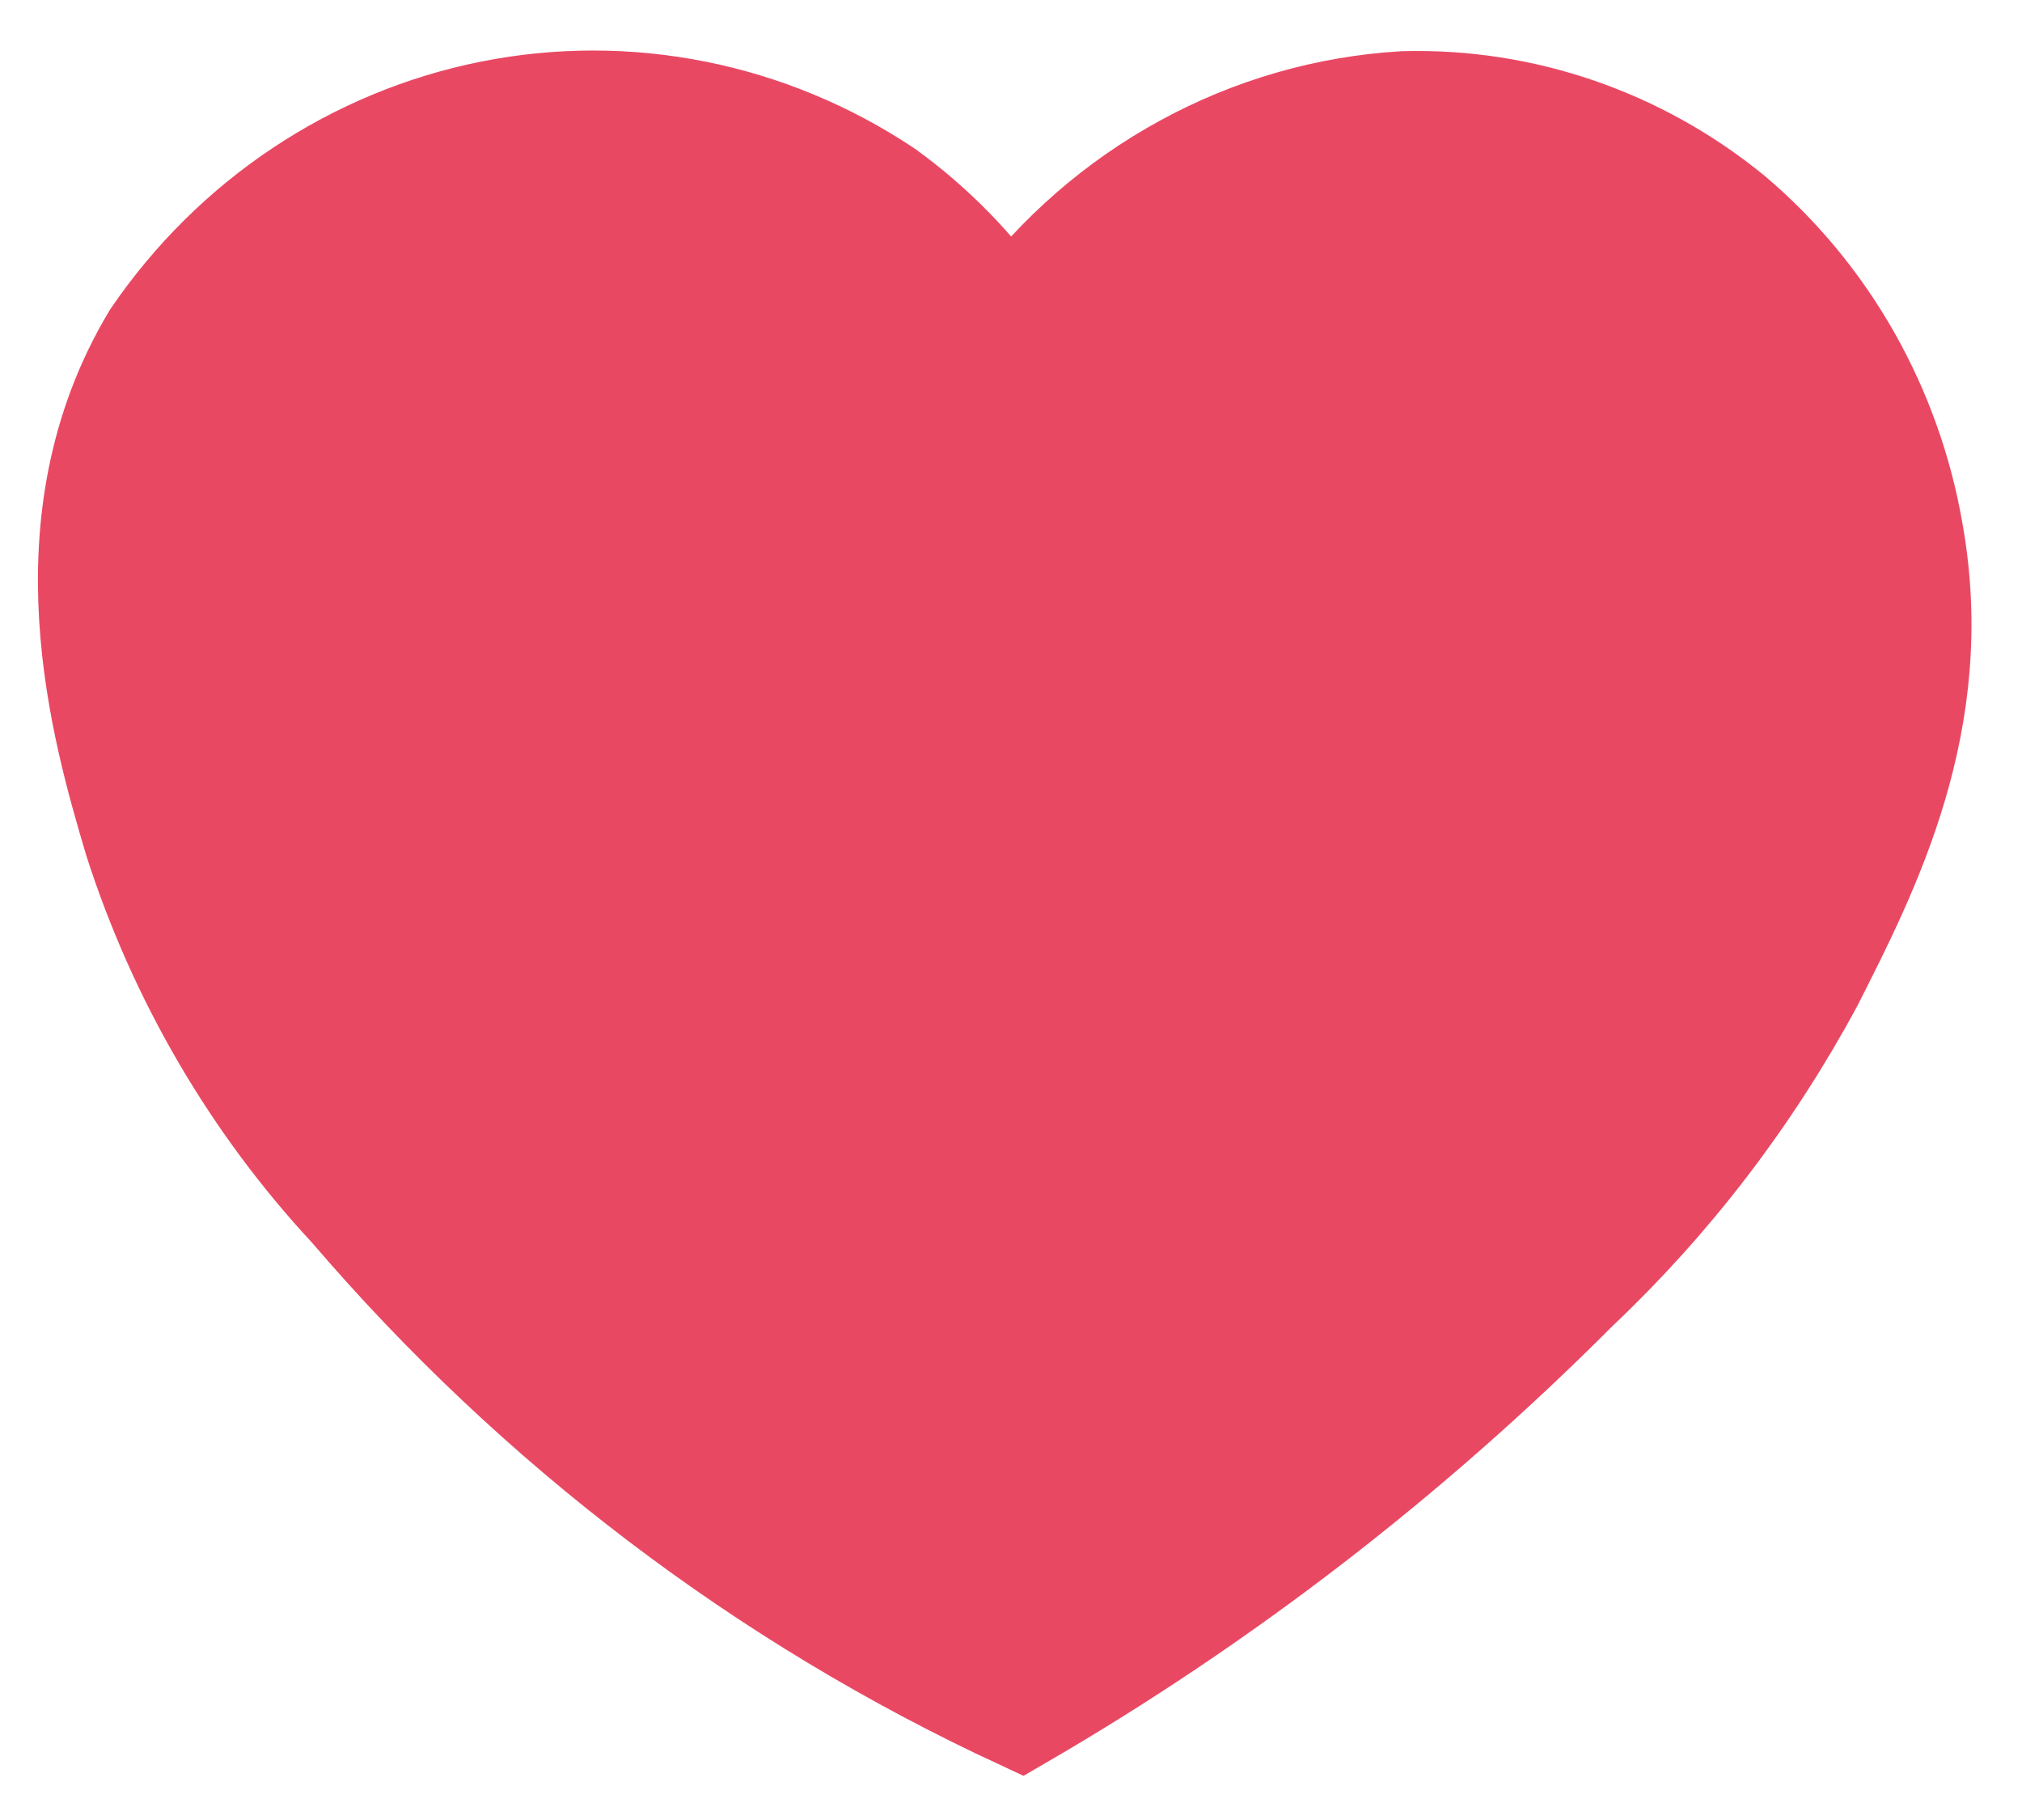 <svg width="20" height="18" viewBox="0 0 20 18" fill="none" xmlns="http://www.w3.org/2000/svg">
<path d="M9.988 3.136C10.451 2.513 11.038 2 11.711 1.633C12.383 1.265 13.125 1.051 13.885 1.006C15.061 0.974 16.211 1.369 17.133 2.122C18.075 2.918 18.709 4.036 18.92 5.272C19.25 7.125 18.491 8.606 17.929 9.715C17.317 10.85 16.532 11.876 15.604 12.753C13.955 14.408 12.104 15.835 10.098 17C7.563 15.825 5.3 14.107 3.461 11.959C2.497 10.923 1.77 9.678 1.332 8.316C1.008 7.226 0.408 5.165 1.51 3.331C2.302 2.17 3.501 1.371 4.854 1.1C6.206 0.83 7.608 1.11 8.765 1.882C9.239 2.225 9.653 2.649 9.988 3.136Z" fill="#E94863" stroke="#E94863" stroke-miterlimit="10"/>
</svg>
